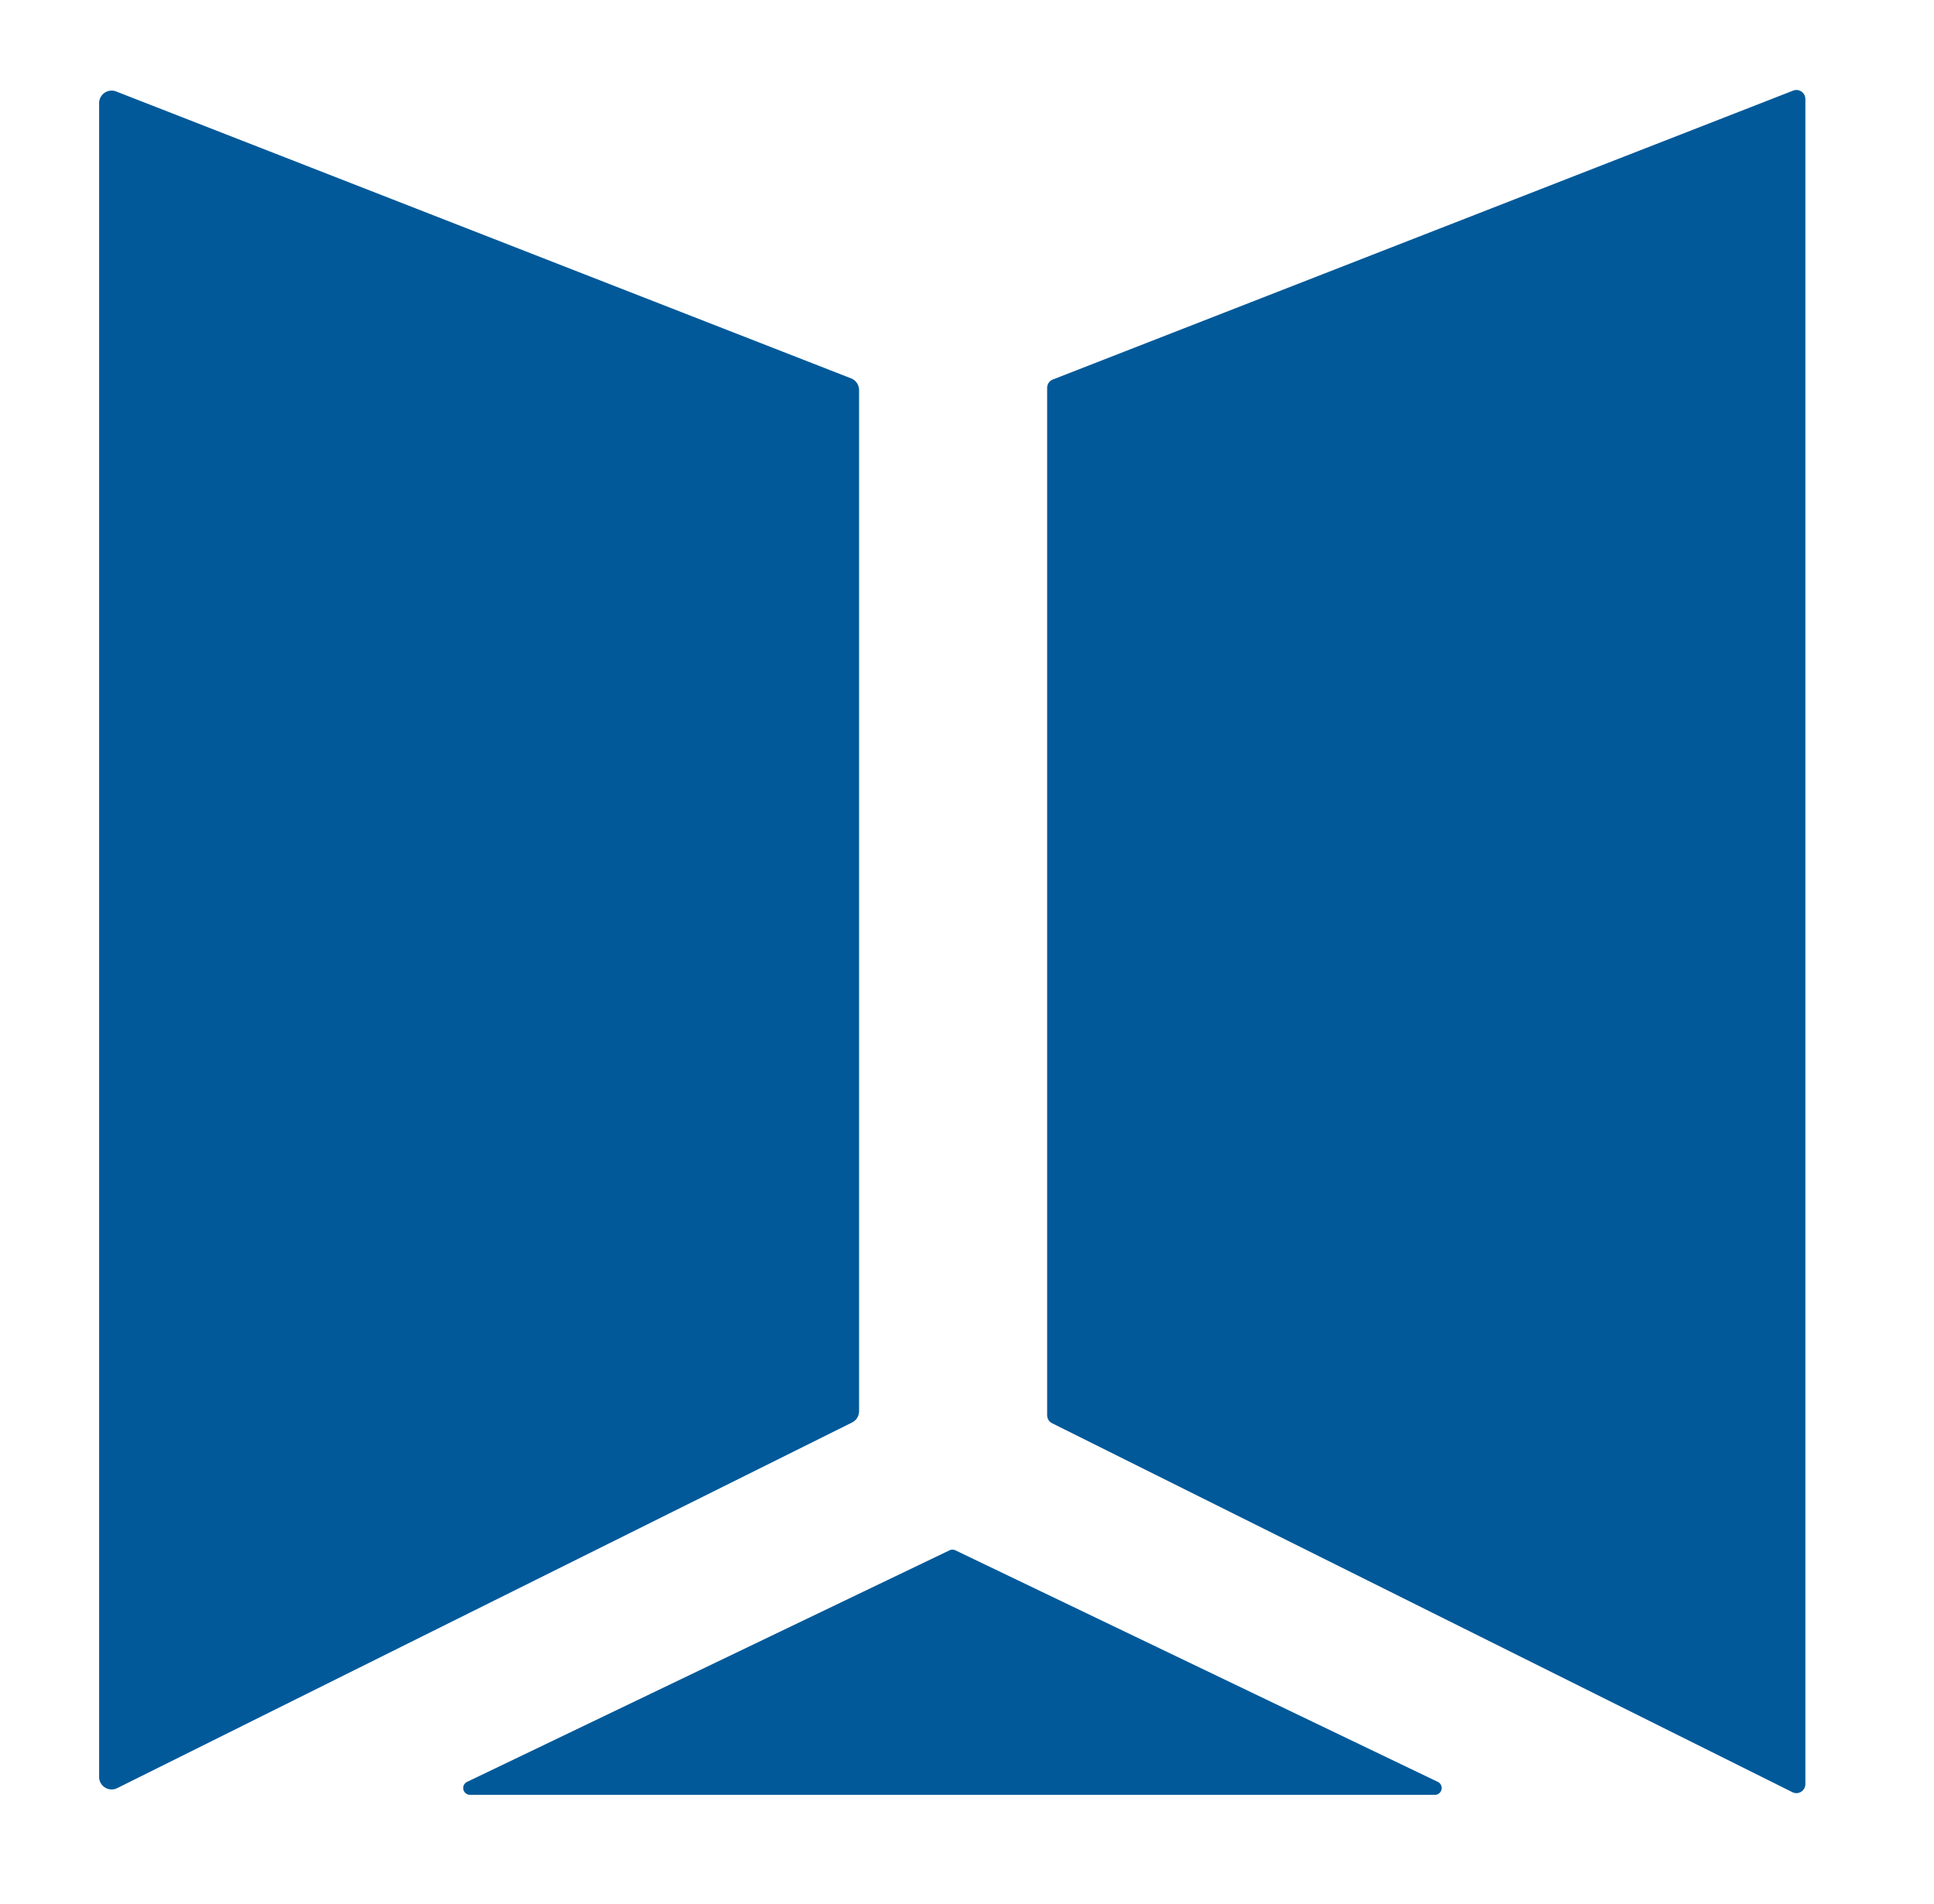 <svg xmlns="http://www.w3.org/2000/svg" version="1.1" viewBox="0.00 0.00 453.00 446.00" width="453.00" height="446.00">
<rect x="0.00" y="0.00" width="453.00" height="446.00" fill="#333333" stroke="none"/>
<g stroke-width="2.00" fill="none" stroke-linecap="butt">
<path stroke="#80accc" d="&#10;  M 246.61 88.90&#10;  A 2.08 2.08 0.0 0 0 245.29 90.84&#10;  L 245.29 331.46&#10;  A 2.08 2.08 0.0 0 0 246.44 333.32&#10;  L 419.84 419.73&#10;  A 2.08 2.08 0.0 0 0 422.85 417.87&#10;  L 422.85 23.17&#10;  A 2.08 2.08 0.0 0 0 420.01 21.24&#10;  L 246.61 88.90"/>
<path stroke="#80accc" d="&#10;  M 27.21 21.44&#10;  A 2.92 2.92 0.0 0 0 23.23 24.16&#10;  L 23.23 416.17&#10;  A 2.92 2.92 0.0 0 0 27.45 418.78&#10;  L 199.58 333.14&#10;  A 2.92 2.92 0.0 0 0 201.20 330.52&#10;  L 201.20 91.35&#10;  A 2.92 2.92 0.0 0 0 199.34 88.63&#10;  L 27.21 21.44"/>
<path stroke="#80accc" d="&#10;  M 109.42 417.34&#10;  A 1.58 1.58 0.0 0 0 110.11 420.35&#10;  L 336.07 420.35&#10;  A 1.58 1.58 0.0 0 0 336.76 417.34&#10;  L 223.77 363.11&#10;  A 1.58 1.58 0.0 0 0 222.41 363.11&#10;  L 109.42 417.34"/>
</g>
<path fill="#ffffff" d="&#10;  M 453.00 0.00&#10;  L 453.00 446.00&#10;  L 0.00 446.00&#10;  L 0.00 0.00&#10;  L 453.00 0.00&#10;  Z&#10;  M 246.61 88.90&#10;  A 2.08 2.08 0.0 0 0 245.29 90.84&#10;  L 245.29 331.46&#10;  A 2.08 2.08 0.0 0 0 246.44 333.32&#10;  L 419.84 419.73&#10;  A 2.08 2.08 0.0 0 0 422.85 417.87&#10;  L 422.85 23.17&#10;  A 2.08 2.08 0.0 0 0 420.01 21.24&#10;  L 246.61 88.90&#10;  Z&#10;  M 27.21 21.44&#10;  A 2.92 2.92 0.0 0 0 23.23 24.16&#10;  L 23.23 416.17&#10;  A 2.92 2.92 0.0 0 0 27.45 418.78&#10;  L 199.58 333.14&#10;  A 2.92 2.92 0.0 0 0 201.20 330.52&#10;  L 201.20 91.35&#10;  A 2.92 2.92 0.0 0 0 199.34 88.63&#10;  L 27.21 21.44&#10;  Z&#10;  M 109.42 417.34&#10;  A 1.58 1.58 0.0 0 0 110.11 420.35&#10;  L 336.07 420.35&#10;  A 1.58 1.58 0.0 0 0 336.76 417.34&#10;  L 223.77 363.11&#10;  A 1.58 1.58 0.0 0 0 222.41 363.11&#10;  L 109.42 417.34&#10;  Z"/>
<path fill="#015999" d="&#10;  M 246.61 88.90&#10;  L 420.01 21.24&#10;  A 2.08 2.08 0.0 0 1 422.85 23.17&#10;  L 422.85 417.87&#10;  A 2.08 2.08 0.0 0 1 419.84 419.73&#10;  L 246.44 333.32&#10;  A 2.08 2.08 0.0 0 1 245.29 331.46&#10;  L 245.29 90.84&#10;  A 2.08 2.08 0.0 0 1 246.61 88.90&#10;  Z"/>
<path fill="#015999" d="&#10;  M 27.21 21.44&#10;  L 199.34 88.63&#10;  A 2.92 2.92 0.0 0 1 201.20 91.35&#10;  L 201.20 330.52&#10;  A 2.92 2.92 0.0 0 1 199.58 333.14&#10;  L 27.45 418.78&#10;  A 2.92 2.92 0.0 0 1 23.23 416.17&#10;  L 23.23 24.16&#10;  A 2.92 2.92 0.0 0 1 27.21 21.44&#10;  Z"/>
<path fill="#015999" d="&#10;  M 109.42 417.34&#10;  L 222.41 363.11&#10;  A 1.58 1.58 0.0 0 1 223.77 363.11&#10;  L 336.76 417.34&#10;  A 1.58 1.58 0.0 0 1 336.07 420.35&#10;  L 110.11 420.35&#10;  A 1.58 1.58 0.0 0 1 109.42 417.34&#10;  Z"/>
</svg>